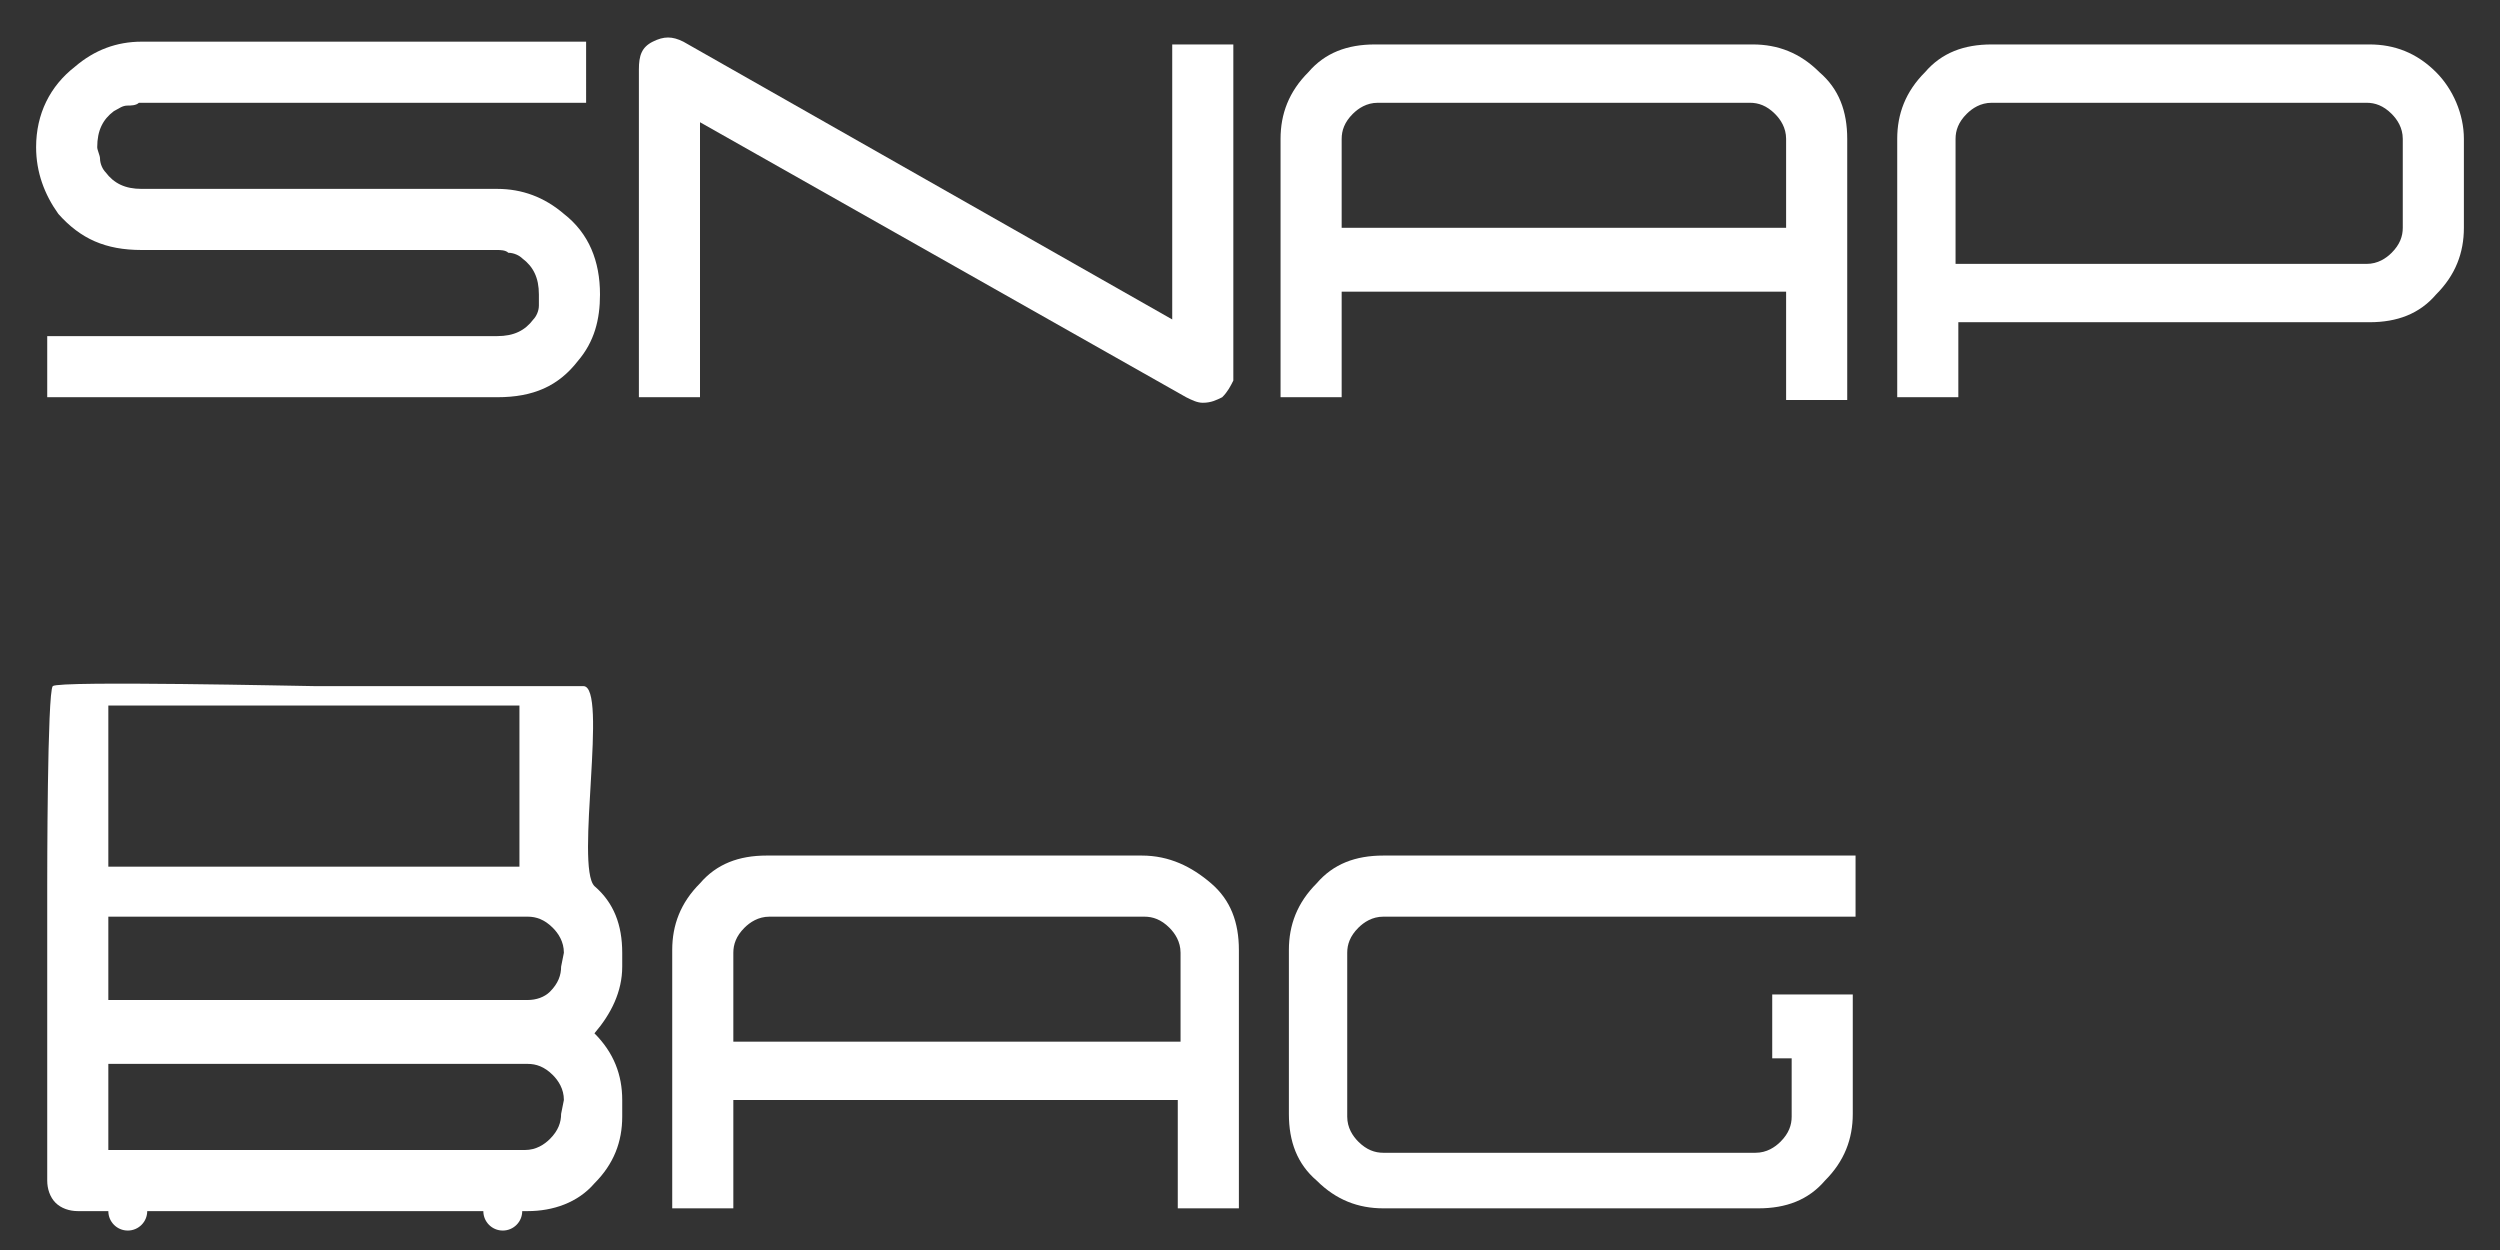 <?xml version="1.0" encoding="utf-8"?>
<!-- Generator: Adobe Illustrator 22.1.0, SVG Export Plug-In . SVG Version: 6.00 Build 0)  -->
<svg version="1.1" id="Слой_1" xmlns="http://www.w3.org/2000/svg" xmlns:xlink="http://www.w3.org/1999/xlink" x="0px" y="0px"
	 viewBox="0 0 90 45" style="enable-background:new 0 0 90 45;" xml:space="preserve">
<rect x="0" y="0" width="90" height="45" fill="#333333" stroke="none"/>
<style type="text/css">
	.st0{fill:#FFFFFF;}
</style>
<g id="Слой_x0020_1">
	<path class="st0" d="M21,24.7h-9.7c-0.3,0-9.2-0.2-9.4,0c-0.2,0.2-0.2,6.9-0.2,7.2v10.6c0,0.3,0.1,0.6,0.3,0.8s0.5,0.3,0.8,0.3H19
		c0.9,0,1.8-0.3,2.4-1c0.7-0.7,1-1.5,1-2.4v-0.6c0-0.9-0.3-1.7-1-2.4c0.6-0.7,1-1.5,1-2.4v-0.5c0-1-0.3-1.8-1-2.4
		C20.7,31.2,21.9,24.7,21,24.7z M3.9,25.4h14.8v5.8H3.9V25.4z M20.2,40.1c0,0.3-0.1,0.6-0.4,0.9c-0.2,0.2-0.5,0.4-0.9,0.4h-15v-3.1
		H19c0.3,0,0.6,0.1,0.9,0.4c0.2,0.2,0.4,0.5,0.4,0.9L20.2,40.1L20.2,40.1z M20.2,34.8c0,0.3-0.1,0.6-0.4,0.9
		C19.6,35.9,19.3,36,19,36H3.9v-3H19c0.3,0,0.6,0.1,0.9,0.4c0.2,0.2,0.4,0.5,0.4,0.9L20.2,34.8L20.2,34.8z"/>
	<path class="st0" d="M5.1,9h12.8c0.1,0,0.3,0,0.4,0.1c0.2,0,0.4,0.1,0.5,0.2c0.4,0.3,0.6,0.7,0.6,1.3c0,0.1,0,0.3,0,0.4
		c0,0.2-0.1,0.4-0.2,0.5c-0.3,0.4-0.7,0.6-1.3,0.6H1.7v2.2h16.2c1.3,0,2.2-0.4,2.9-1.3c0.6-0.7,0.8-1.5,0.8-2.4
		c0-1.2-0.4-2.2-1.3-2.9c-0.7-0.6-1.5-0.9-2.4-0.9H5.1c-0.6,0-1-0.2-1.3-0.6C3.7,6.1,3.6,5.9,3.6,5.7c0-0.1-0.1-0.3-0.1-0.4
		c0-0.6,0.2-1,0.6-1.3c0.2-0.1,0.3-0.2,0.5-0.2c0.1,0,0.3,0,0.4-0.1h16.1V1.5h-16c-0.9,0-1.7,0.3-2.4,0.9C1.8,3.1,1.3,4.1,1.3,5.3
		c0,0.9,0.3,1.7,0.8,2.4C2.9,8.6,3.8,9,5.1,9z"/>
	<path class="st0" d="M63.8,38.1h0.7v2.1c0,0.3-0.1,0.6-0.4,0.9c-0.2,0.2-0.5,0.4-0.9,0.4H49.8c-0.3,0-0.6-0.1-0.9-0.4
		c-0.2-0.2-0.4-0.5-0.4-0.9v-5.9c0-0.3,0.1-0.6,0.4-0.9c0.2-0.2,0.5-0.4,0.9-0.4h17v-2.2h-17c-1,0-1.8,0.3-2.4,1
		c-0.7,0.7-1,1.5-1,2.4v5.9c0,1,0.3,1.8,1,2.4c0.7,0.7,1.5,1,2.4,1h13.5c1,0,1.8-0.3,2.4-1c0.7-0.7,1-1.5,1-2.4v-4.3h-2.9
		C63.8,35.8,63.8,38.1,63.8,38.1z"/>
	<path class="st0" d="M48.3,10.5h16v3.9h2.2V5c0-1-0.3-1.8-1-2.4c-0.7-0.7-1.5-1-2.4-1H49.5c-1,0-1.8,0.3-2.4,1
		c-0.7,0.7-1,1.5-1,2.4v9.3h2.2V10.5z M48.3,5c0-0.3,0.1-0.6,0.4-0.9c0.2-0.2,0.5-0.4,0.9-0.4H63c0.3,0,0.6,0.1,0.9,0.4
		c0.2,0.2,0.4,0.5,0.4,0.9v3.2h-16C48.3,8.2,48.3,5,48.3,5z"/>
	<path class="st0" d="M87.7,2.6c-0.7-0.7-1.5-1-2.4-1H71.7c-1,0-1.8,0.3-2.4,1c-0.7,0.7-1,1.5-1,2.4v9.3h2.2v-2.7h14.8
		c1,0,1.8-0.3,2.4-1c0.7-0.7,1-1.5,1-2.4V5C88.7,4.1,88.3,3.2,87.7,2.6z M86.5,8.2c0,0.3-0.1,0.6-0.4,0.9c-0.2,0.2-0.5,0.4-0.9,0.4
		H70.4V5c0-0.3,0.1-0.6,0.4-0.9c0.2-0.2,0.5-0.4,0.9-0.4h13.5c0.3,0,0.6,0.1,0.9,0.4c0.2,0.2,0.4,0.5,0.4,0.9
		C86.5,5,86.5,8.2,86.5,8.2z"/>
	<path class="st0" d="M25.2,4.4l17.5,9.9l0,0c0.2,0.1,0.4,0.2,0.6,0.2c0.3,0,0.5-0.1,0.7-0.2c0.2-0.2,0.3-0.4,0.4-0.6
		c0-0.1,0-0.2,0-0.3V1.6h-2.2v9.9l-17.6-10c-0.4-0.2-0.7-0.2-1.1,0S23,2,23,2.5v11.8h2.2V4.4z"/>
	<path class="st0" d="M41.1,30.8H27.6c-1,0-1.8,0.3-2.4,1c-0.7,0.7-1,1.5-1,2.4v9.3h2.2v-3.9h16v3.9h2.2v-9.3c0-1-0.3-1.8-1-2.4
		S42.1,30.8,41.1,30.8z M42.4,37.5h-16v-3.2c0-0.3,0.1-0.6,0.4-0.9c0.2-0.2,0.5-0.4,0.9-0.4h13.5c0.3,0,0.6,0.1,0.9,0.4
		c0.2,0.2,0.4,0.5,0.4,0.9v3.2H42.4z"/>
	<circle class="st0" cx="4.6" cy="43.6" r="0.7"/>
	<circle class="st0" cx="18.1" cy="43.6" r="0.7"/>
</g>
</svg>
